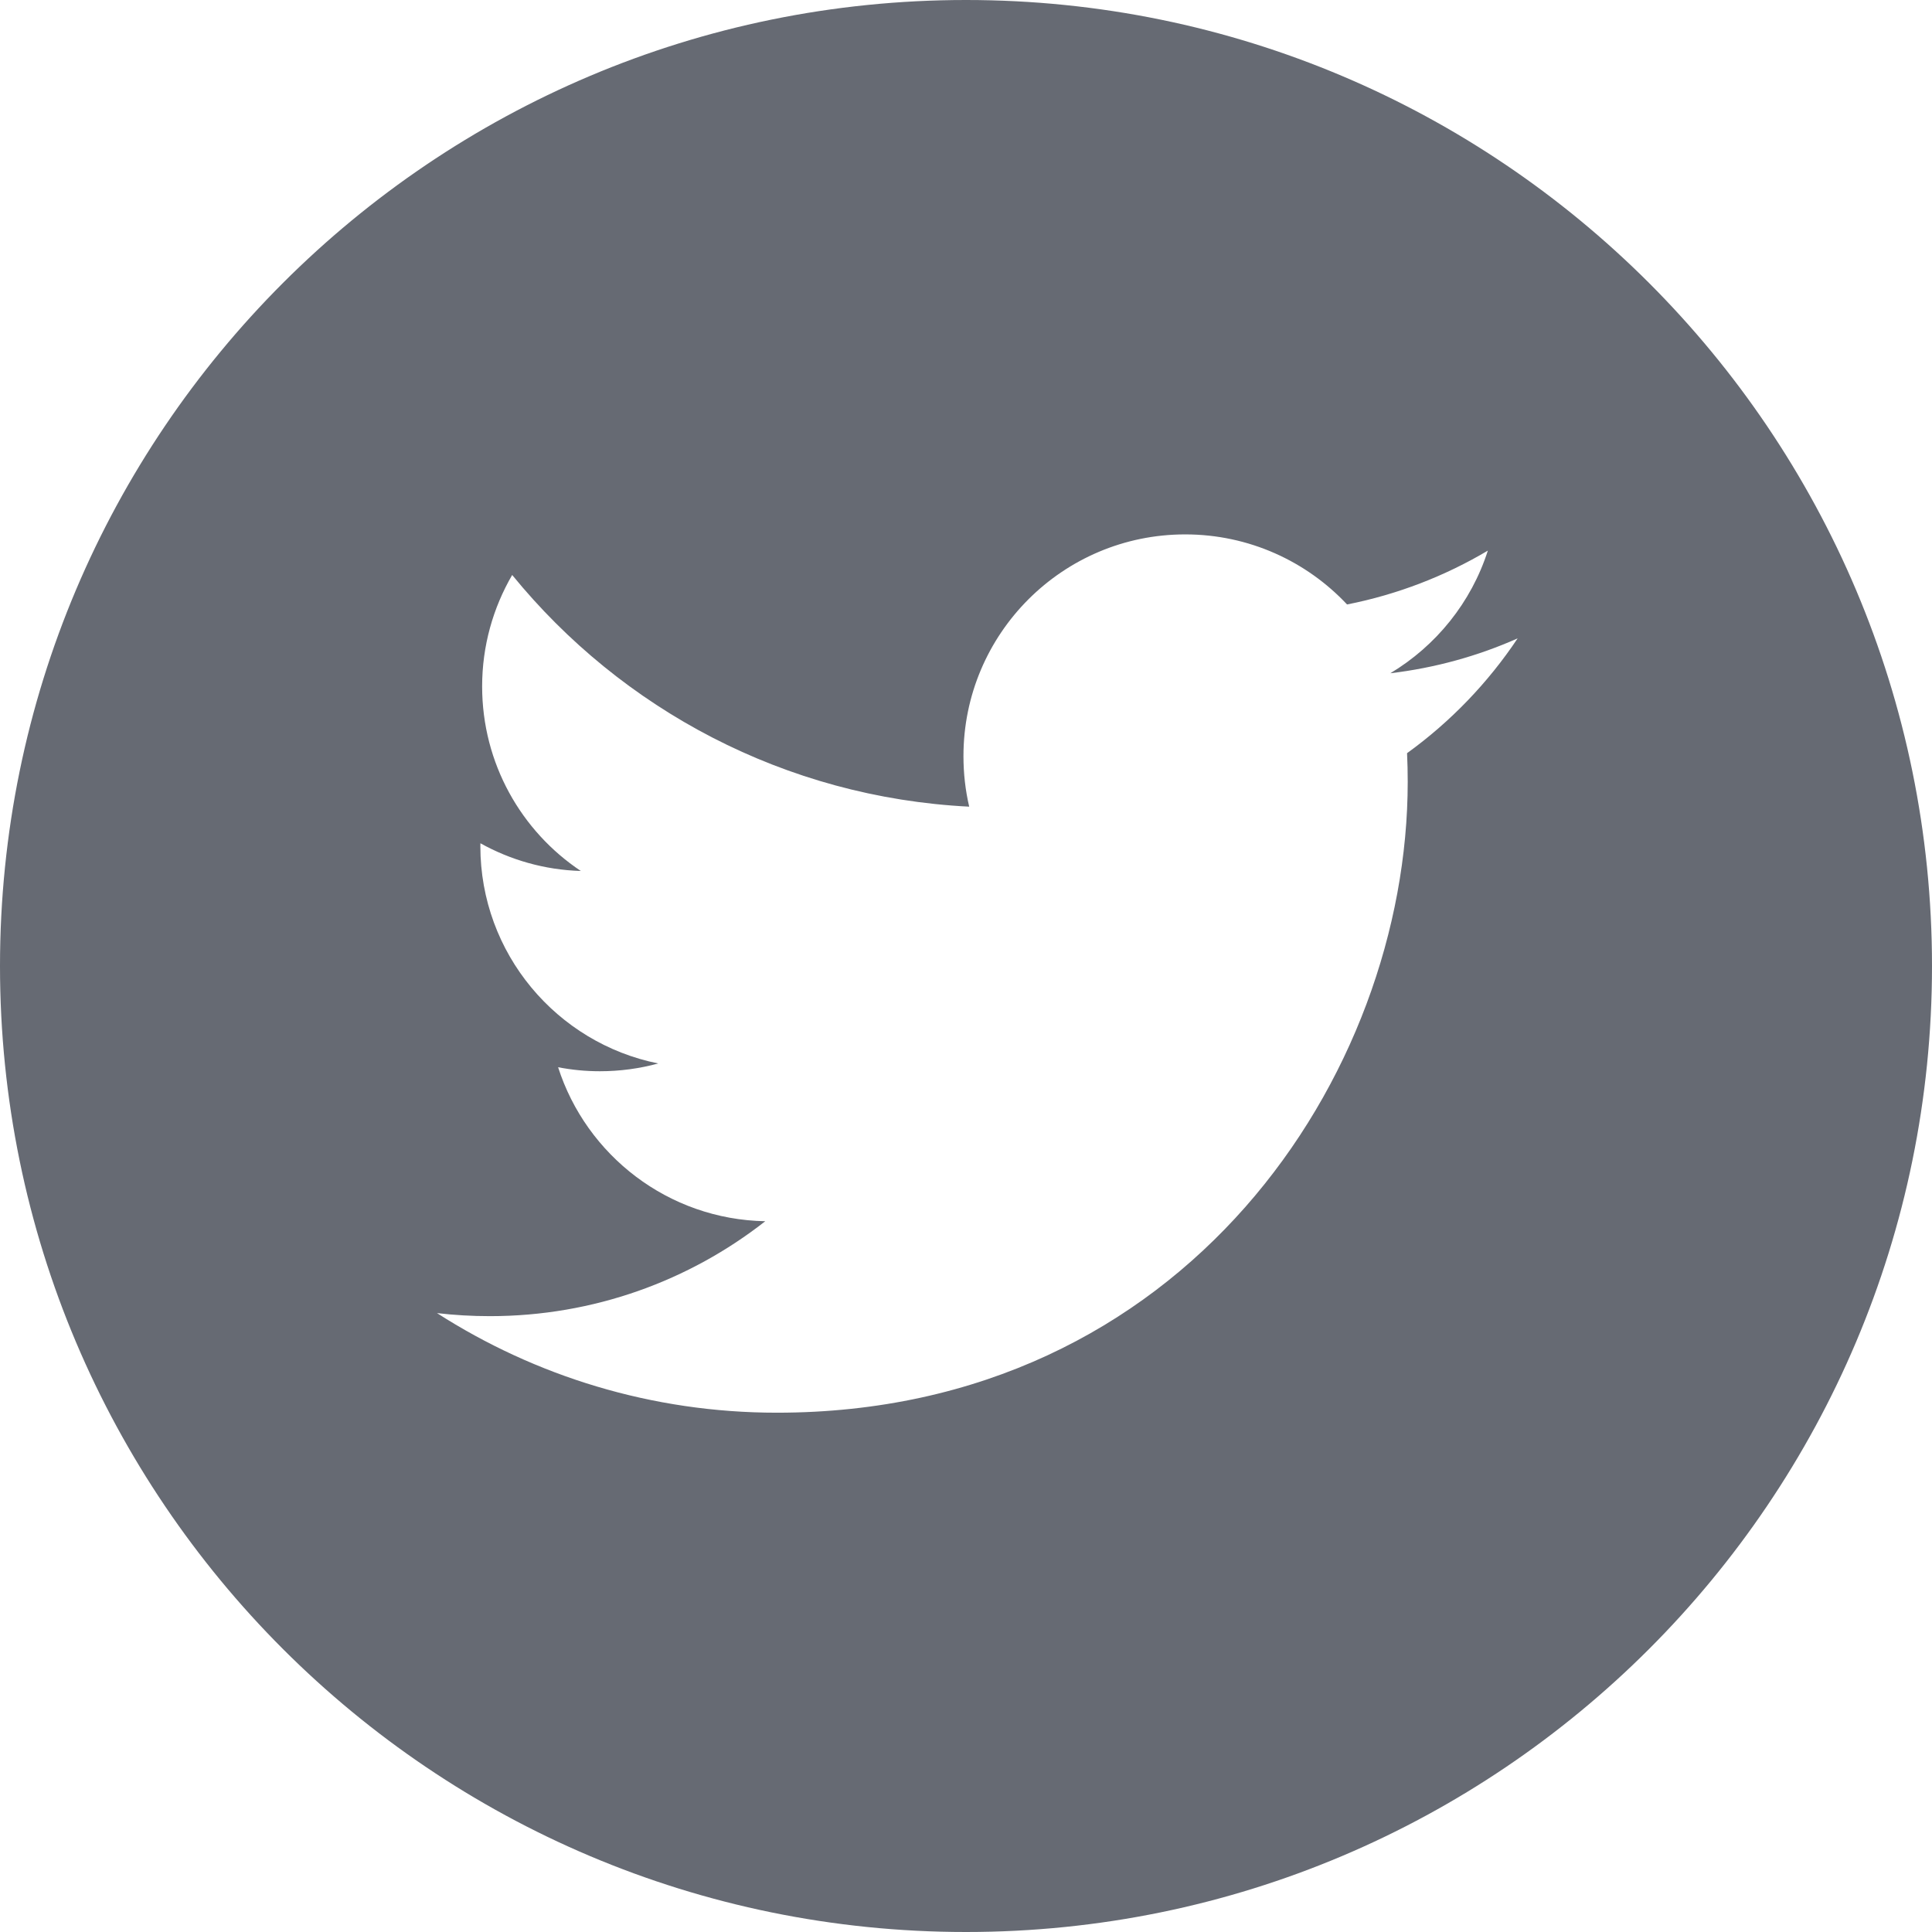 <svg width="38" height="38" viewBox="0 0 38 38" fill="none" xmlns="http://www.w3.org/2000/svg">
<path d="M19 0C8.508 0 0 8.508 0 19C0 29.492 8.508 38 19 38C29.492 38 38 29.492 38 19C38 8.508 29.492 0 19 0ZM27.675 14.814C27.684 15.001 27.688 15.189 27.688 15.378C27.688 21.14 23.301 27.786 15.28 27.786C12.817 27.786 10.525 27.064 8.595 25.827C8.936 25.867 9.283 25.887 9.635 25.887C11.678 25.887 13.559 25.19 15.052 24.02C13.143 23.985 11.533 22.724 10.977 20.991C11.243 21.043 11.517 21.07 11.797 21.07C12.195 21.07 12.581 21.017 12.947 20.917C10.952 20.517 9.448 18.754 9.448 16.642C9.448 16.622 9.448 16.604 9.449 16.586C10.037 16.913 10.709 17.11 11.424 17.131C10.253 16.35 9.483 15.014 9.483 13.501C9.483 12.702 9.699 11.954 10.074 11.309C12.225 13.948 15.439 15.684 19.063 15.866C18.988 15.546 18.95 15.214 18.95 14.872C18.95 12.464 20.903 10.511 23.311 10.511C24.566 10.511 25.699 11.041 26.495 11.889C27.488 11.693 28.421 11.33 29.264 10.83C28.938 11.848 28.247 12.702 27.346 13.242C28.228 13.137 29.069 12.903 29.85 12.556C29.267 13.43 28.527 14.199 27.675 14.814Z" fill="#666A73"/>
</svg>
